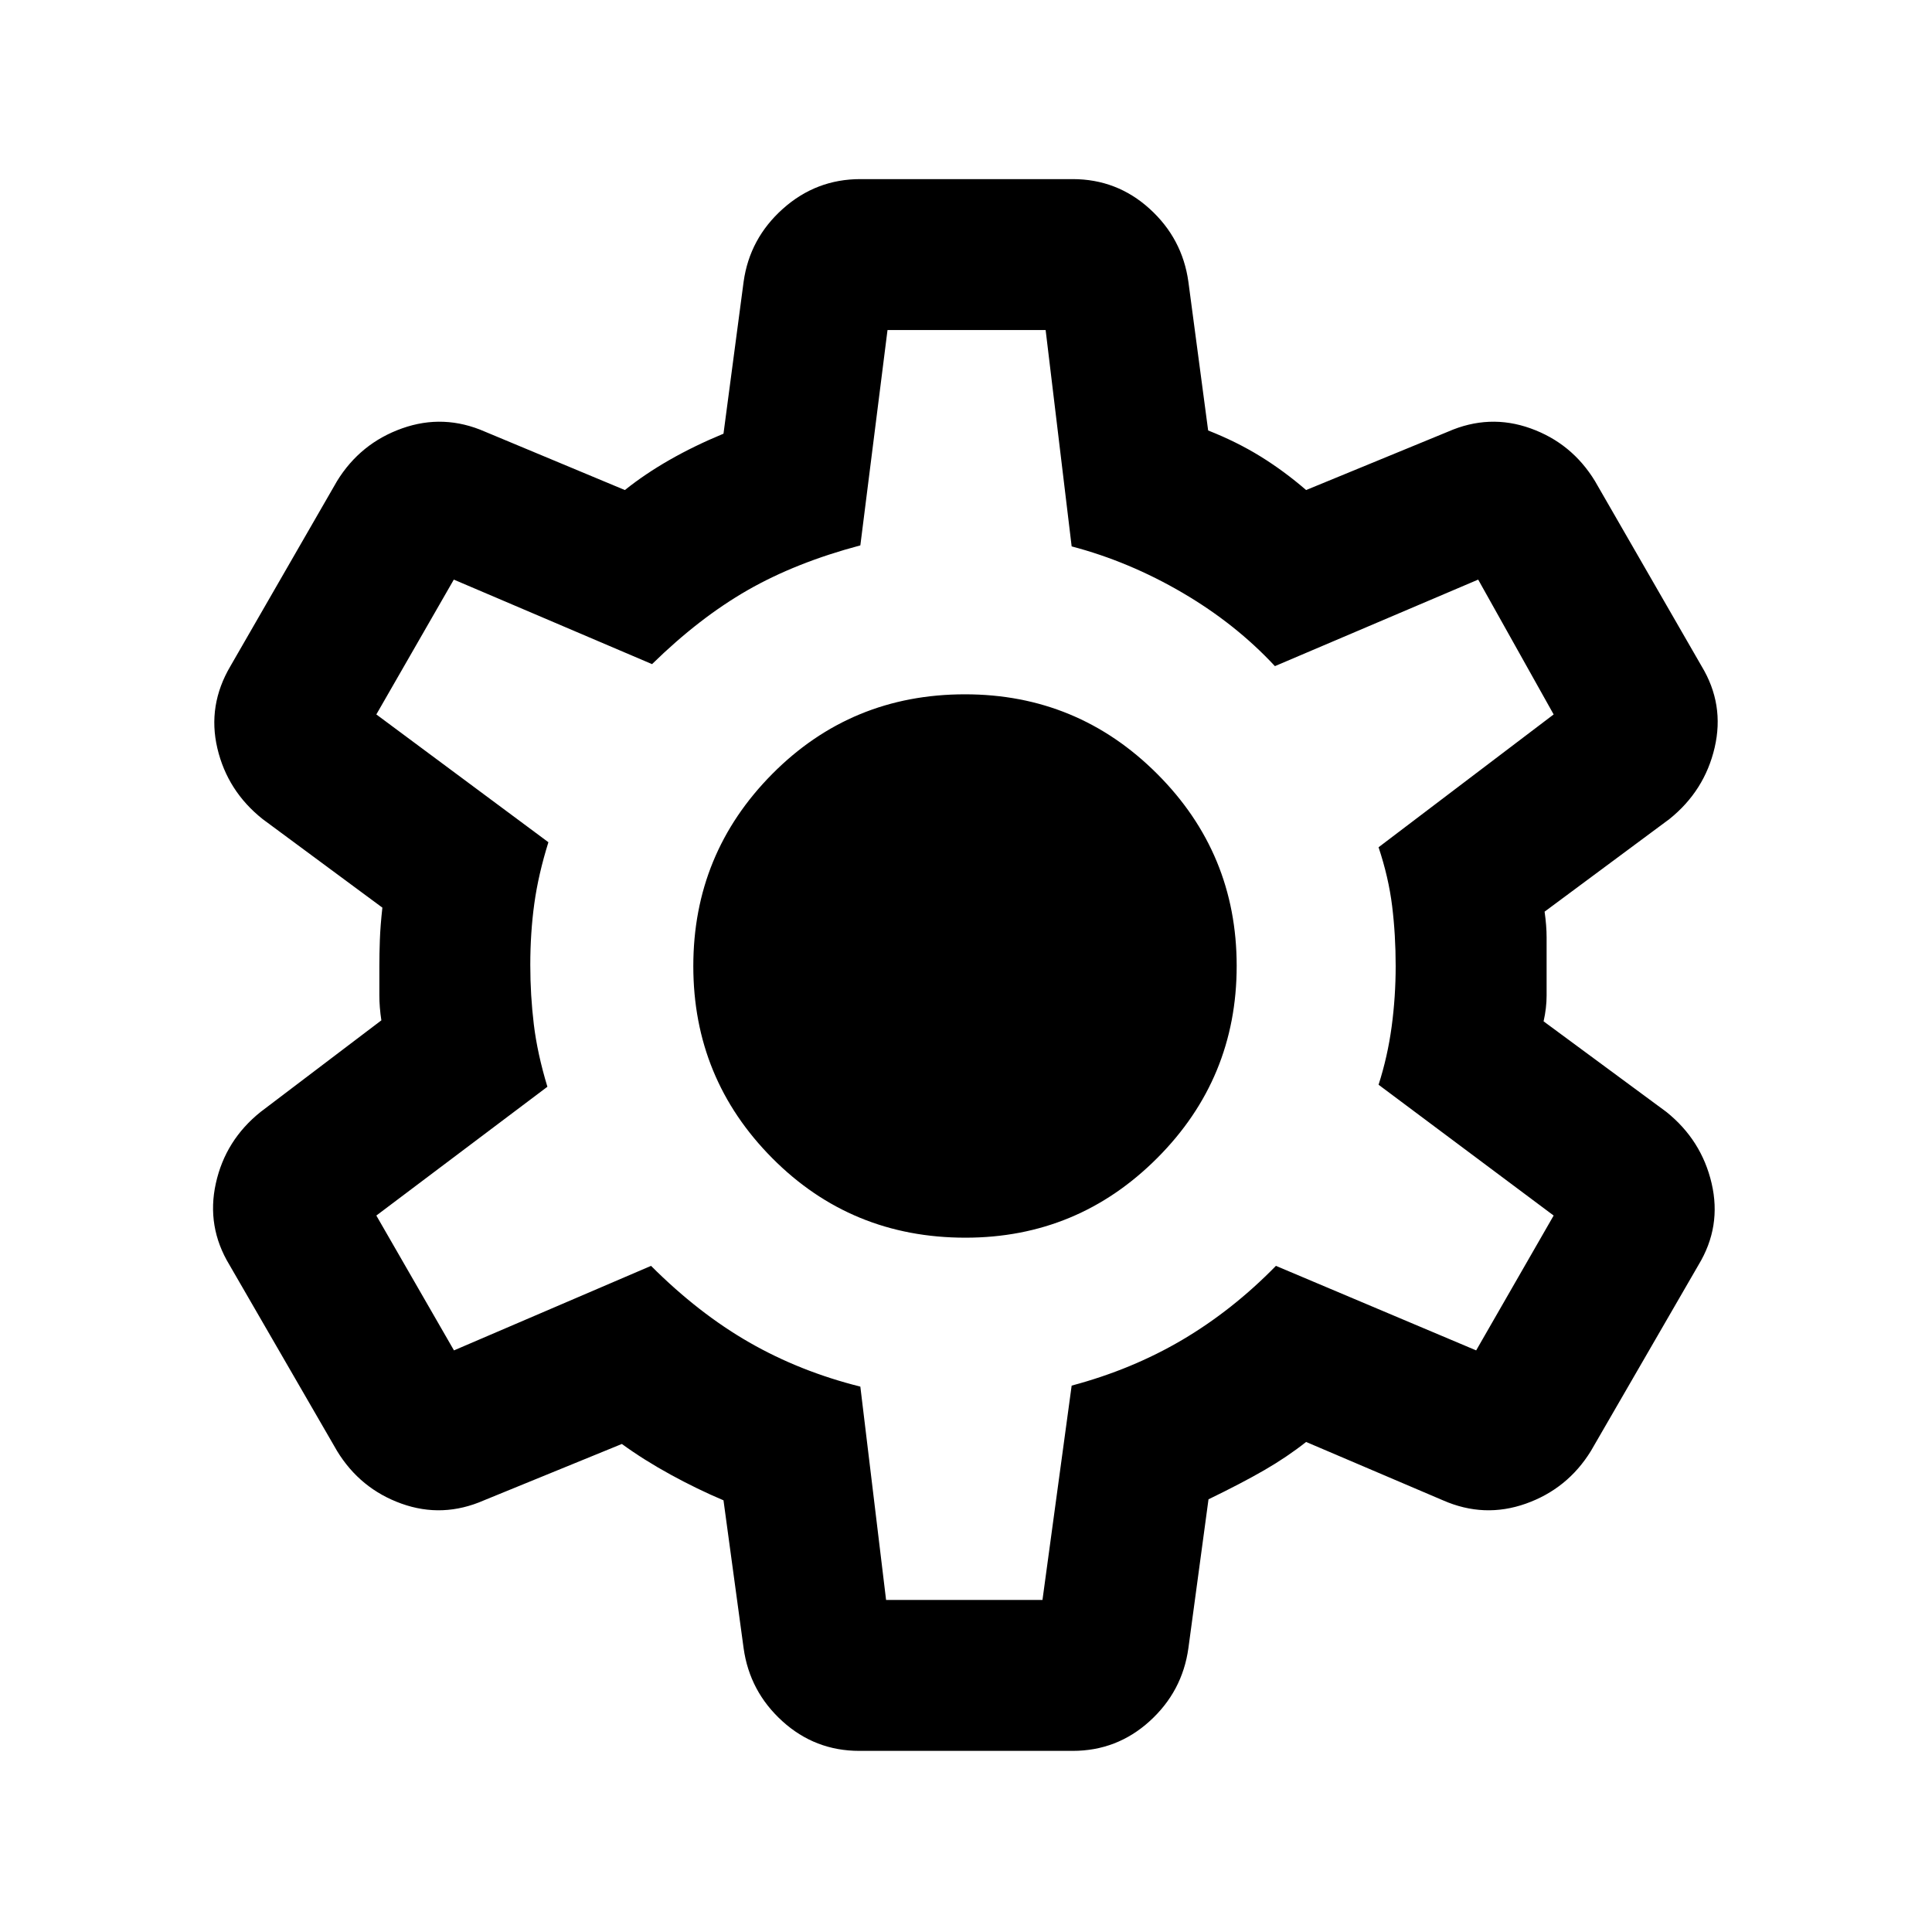 <svg xmlns="http://www.w3.org/2000/svg" viewBox="0 -960 960 960" fill="currentcolor"><path d="M427-90q-22 0-38.25-14.75T369.5-141l-10-73.5q-13-5.5-26.25-12.75T309-242.5l-68.5 28q-20.5 9-41.01 1.65-20.51-7.36-31.99-26.15L114-331.5q-11.5-19-6.75-40.5t22.25-35.5l60-45.5q-1-6.48-1-12.49V-480q0-6 .25-13t1.25-16l-59.5-44Q113-566.92 108-588.21t6.5-40.79l53-92q11.59-18.79 32.3-26.15 20.7-7.35 41.2 1.65l69.5 29q10-8 22.25-15t26.75-13l10-75.5q3-21.5 19.5-36.25T427.5-871H533q22 0 38.25 14.75T590.5-820l9.82 73.9q14.18 5.6 25.93 12.85T649-716.5l70.5-29q20.5-9 41.01-1.65 20.51 7.36 31.99 26.15l53 92q11.5 19 6.5 40.48-5 21.48-22.5 35.52l-62 46q1 7 1 12.75v28.92q0 6.18-1.5 12.83l61 45q17.5 14.04 22.5 35.52 5 21.48-6.5 40.48L790.5-239q-11.59 18.79-32.3 26.15-20.7 7.35-41.2-1.65l-68-29q-9.5 7.5-20.75 14T600.5-215l-10 74q-3 21.5-19.25 36.25T533-90H427Zm13.29-75H518l14.5-106.5q30-8 55-22.75T634-331l99.5 42 38.5-67-87-65q4.5-14 6.5-28.84t2-30.16q0-15.5-1.75-29.75T685-539l87-66-37.5-67-101 43q-19.5-21-46-36.5t-55-23L519.57-796H441l-13.5 107q-32 8.5-56 22.25T324-630l-98.5-42-38.5 67 85.5 63.5q-5 16-7 30.5t-2 30.47q0 15.03 1.75 29.53 1.75 14.5 6.75 31l-85 64 38.58 67 97.92-42q23.5 23.5 48.75 38t55.25 22l12.79 106Zm39.44-180q55.77 0 95.27-39.55 39.5-39.55 39.5-95.5t-39.54-95.45Q535.43-615 479.5-615q-56.5 0-95.75 39.55t-39.25 95.5q0 55.95 39.25 95.45t95.98 39.5Zm-.23-135.5Z"/></svg>